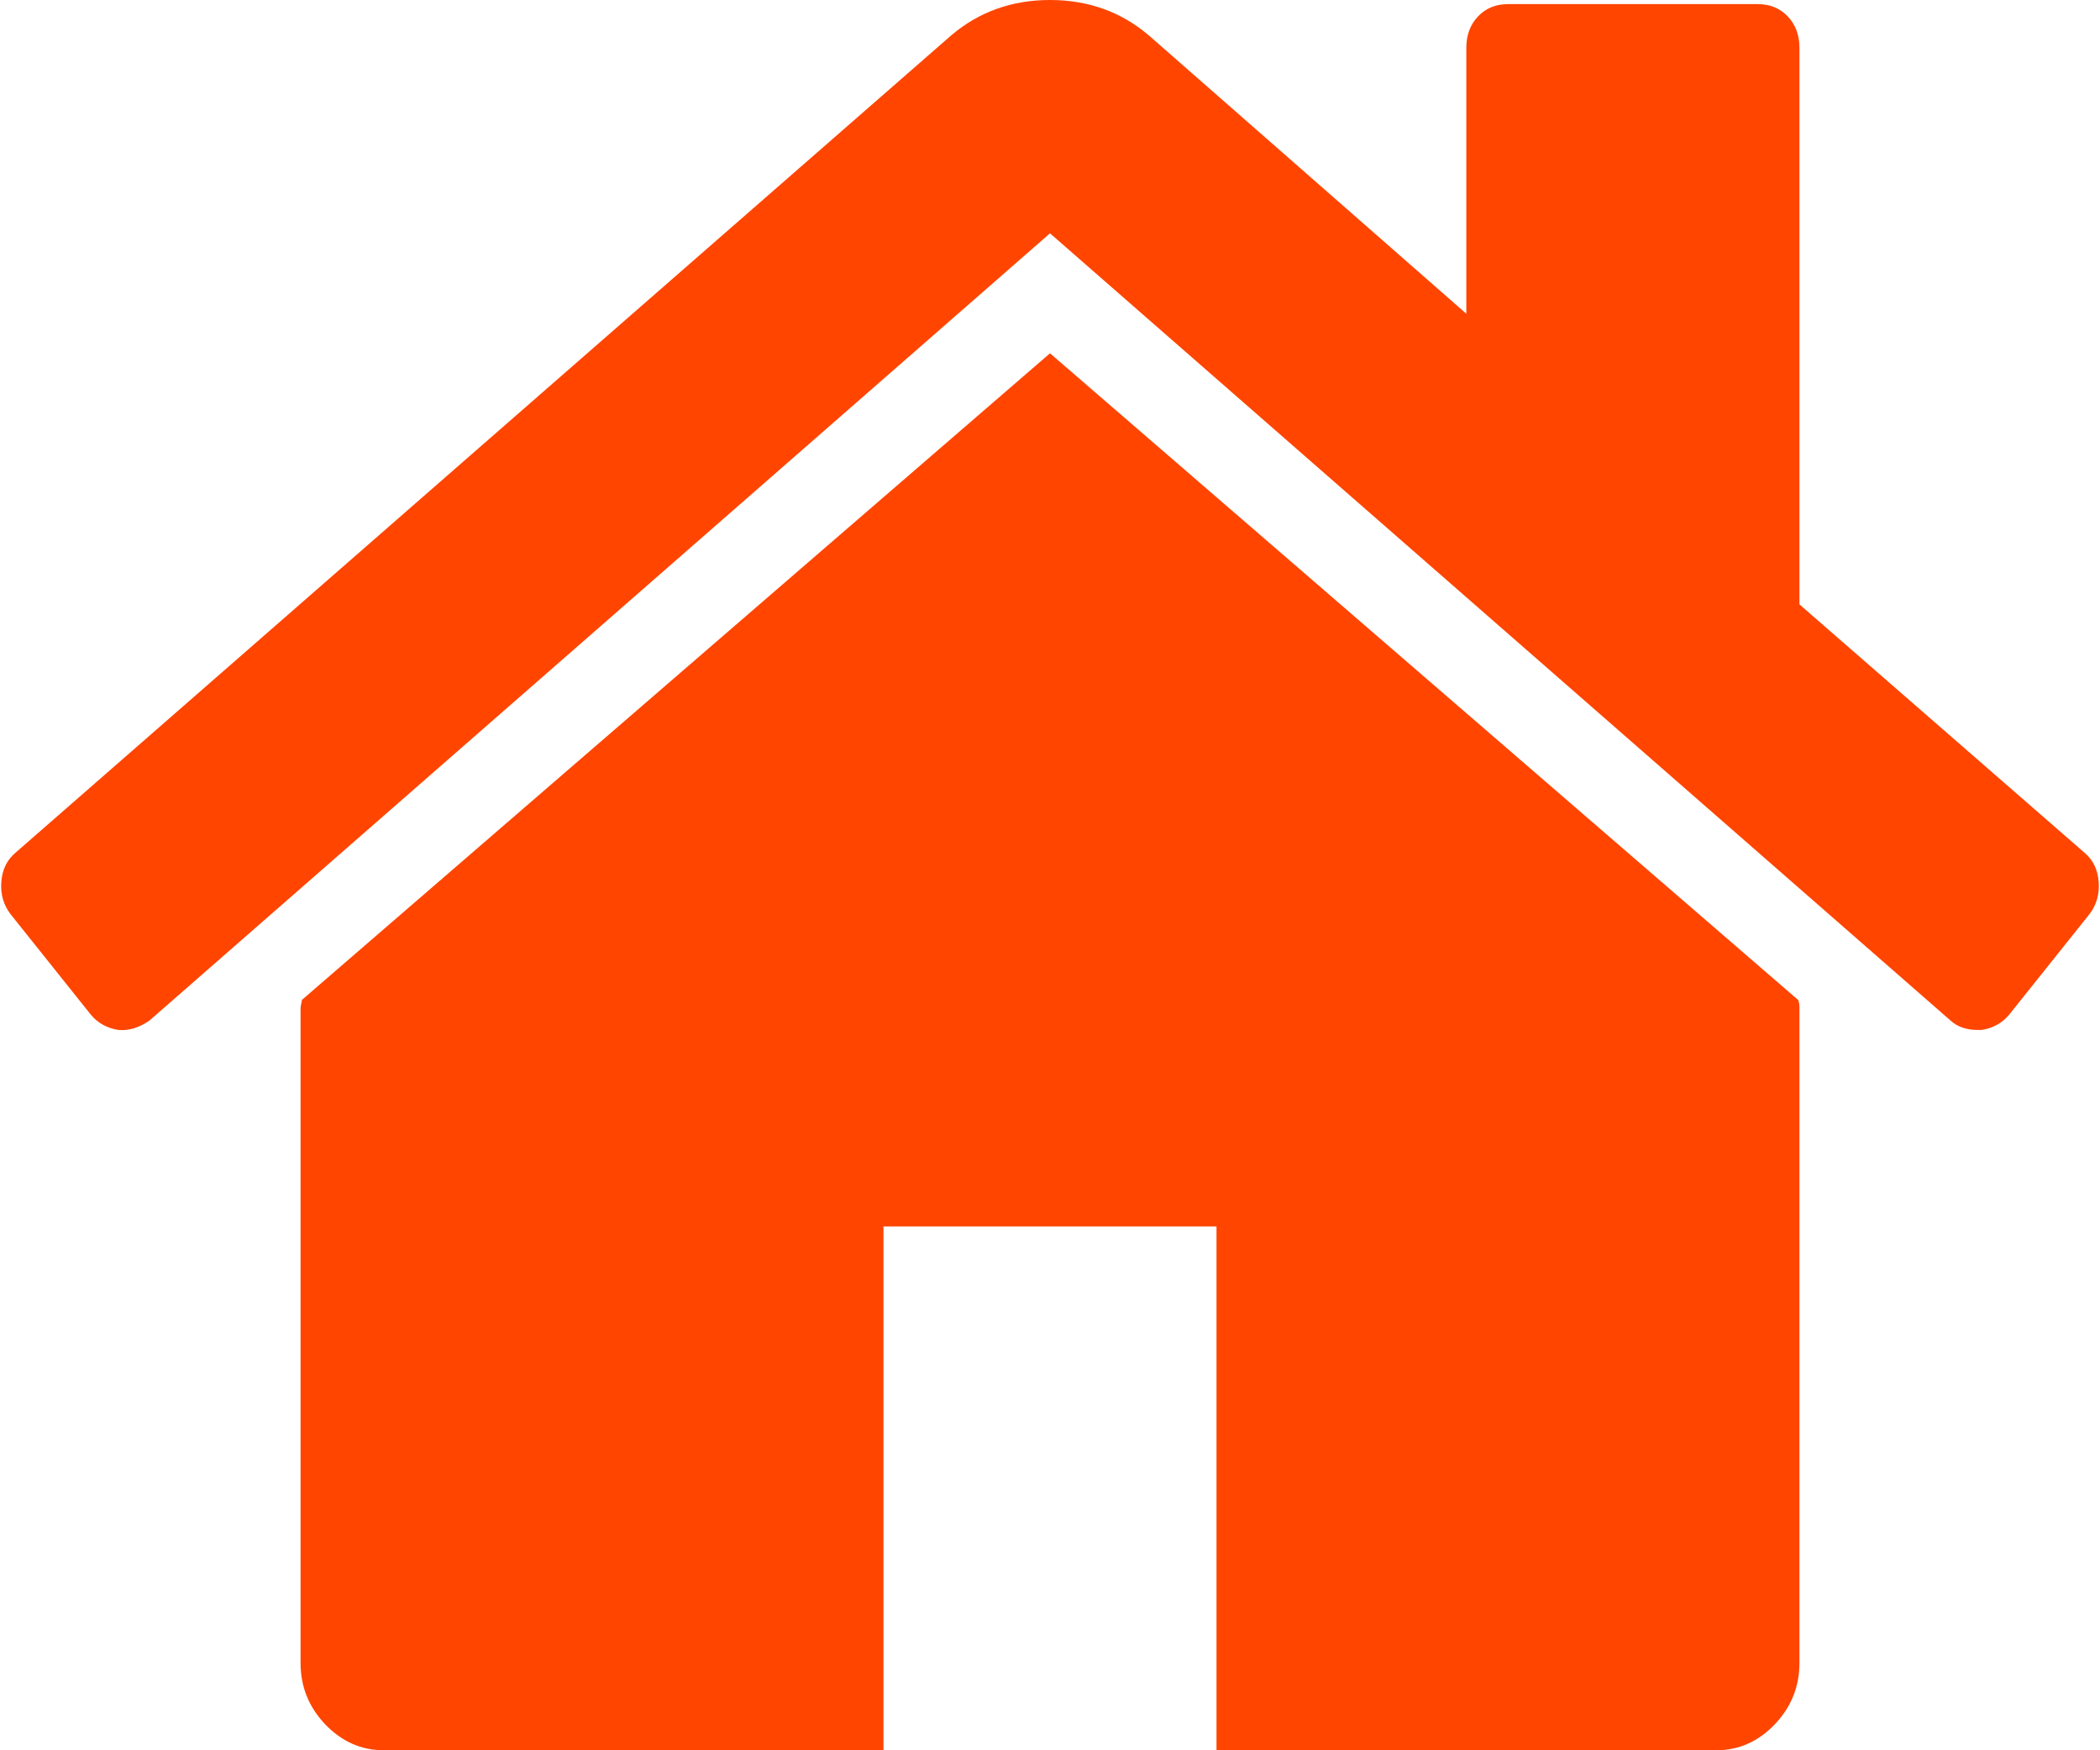 ﻿<?xml version="1.0" encoding="utf-8"?>
<svg version="1.1" xmlns:xlink="http://www.w3.org/1999/xlink" width="24px" height="20px" xmlns="http://www.w3.org/2000/svg">
  <g transform="matrix(1 0 0 1 -133 -586 )">
    <path d="M 20.55 11.426  C 20.56 11.447  20.565 11.478  20.565 11.52  L 20.565 19.002  C 20.565 19.273  20.471 19.506  20.283 19.704  C 20.094 19.901  19.871 20  19.613 20  L 13.903 20  L 13.903 14.014  L 10.097 14.014  L 10.097 20  L 4.387 20  C 4.129 20  3.906 19.901  3.717 19.704  C 3.529 19.506  3.435 19.273  3.435 19.002  L 3.435 11.52  C 3.435 11.509  3.437 11.494  3.442 11.473  C 3.447 11.452  3.45 11.437  3.45 11.426  L 12 4.037  L 20.55 11.426  Z M 23.985 10.078  C 23.995 10.218  23.96 10.34  23.881 10.444  L 22.959 11.598  C 22.88 11.691  22.776 11.749  22.647 11.769  L 22.602 11.769  C 22.473 11.769  22.369 11.733  22.29 11.66  L 12 2.666  L 1.71 11.66  C 1.591 11.743  1.472 11.78  1.353 11.769  C 1.224 11.749  1.12 11.691  1.041 11.598  L 0.119 10.444  C 0.04 10.34  0.005 10.218  0.015 10.078  C 0.025 9.938  0.079 9.826  0.178 9.743  L 10.87 0.405  C 11.187 0.135  11.564 0  12 0  C 12.436 0  12.813 0.135  13.13 0.405  L 16.758 3.585  L 16.758 0.546  C 16.758 0.4  16.803 0.281  16.892 0.187  C 16.981 0.094  17.095 0.047  17.234 0.047  L 20.089 0.047  C 20.228 0.047  20.342 0.094  20.431 0.187  C 20.52 0.281  20.565 0.4  20.565 0.546  L 20.565 6.906  L 23.822 9.743  C 23.921 9.826  23.975 9.938  23.985 10.078  Z " fill-rule="nonzero" fill="#ff4500" stroke="none" transform="matrix(1 0 0 1 133 586 )" />
  </g>
</svg>